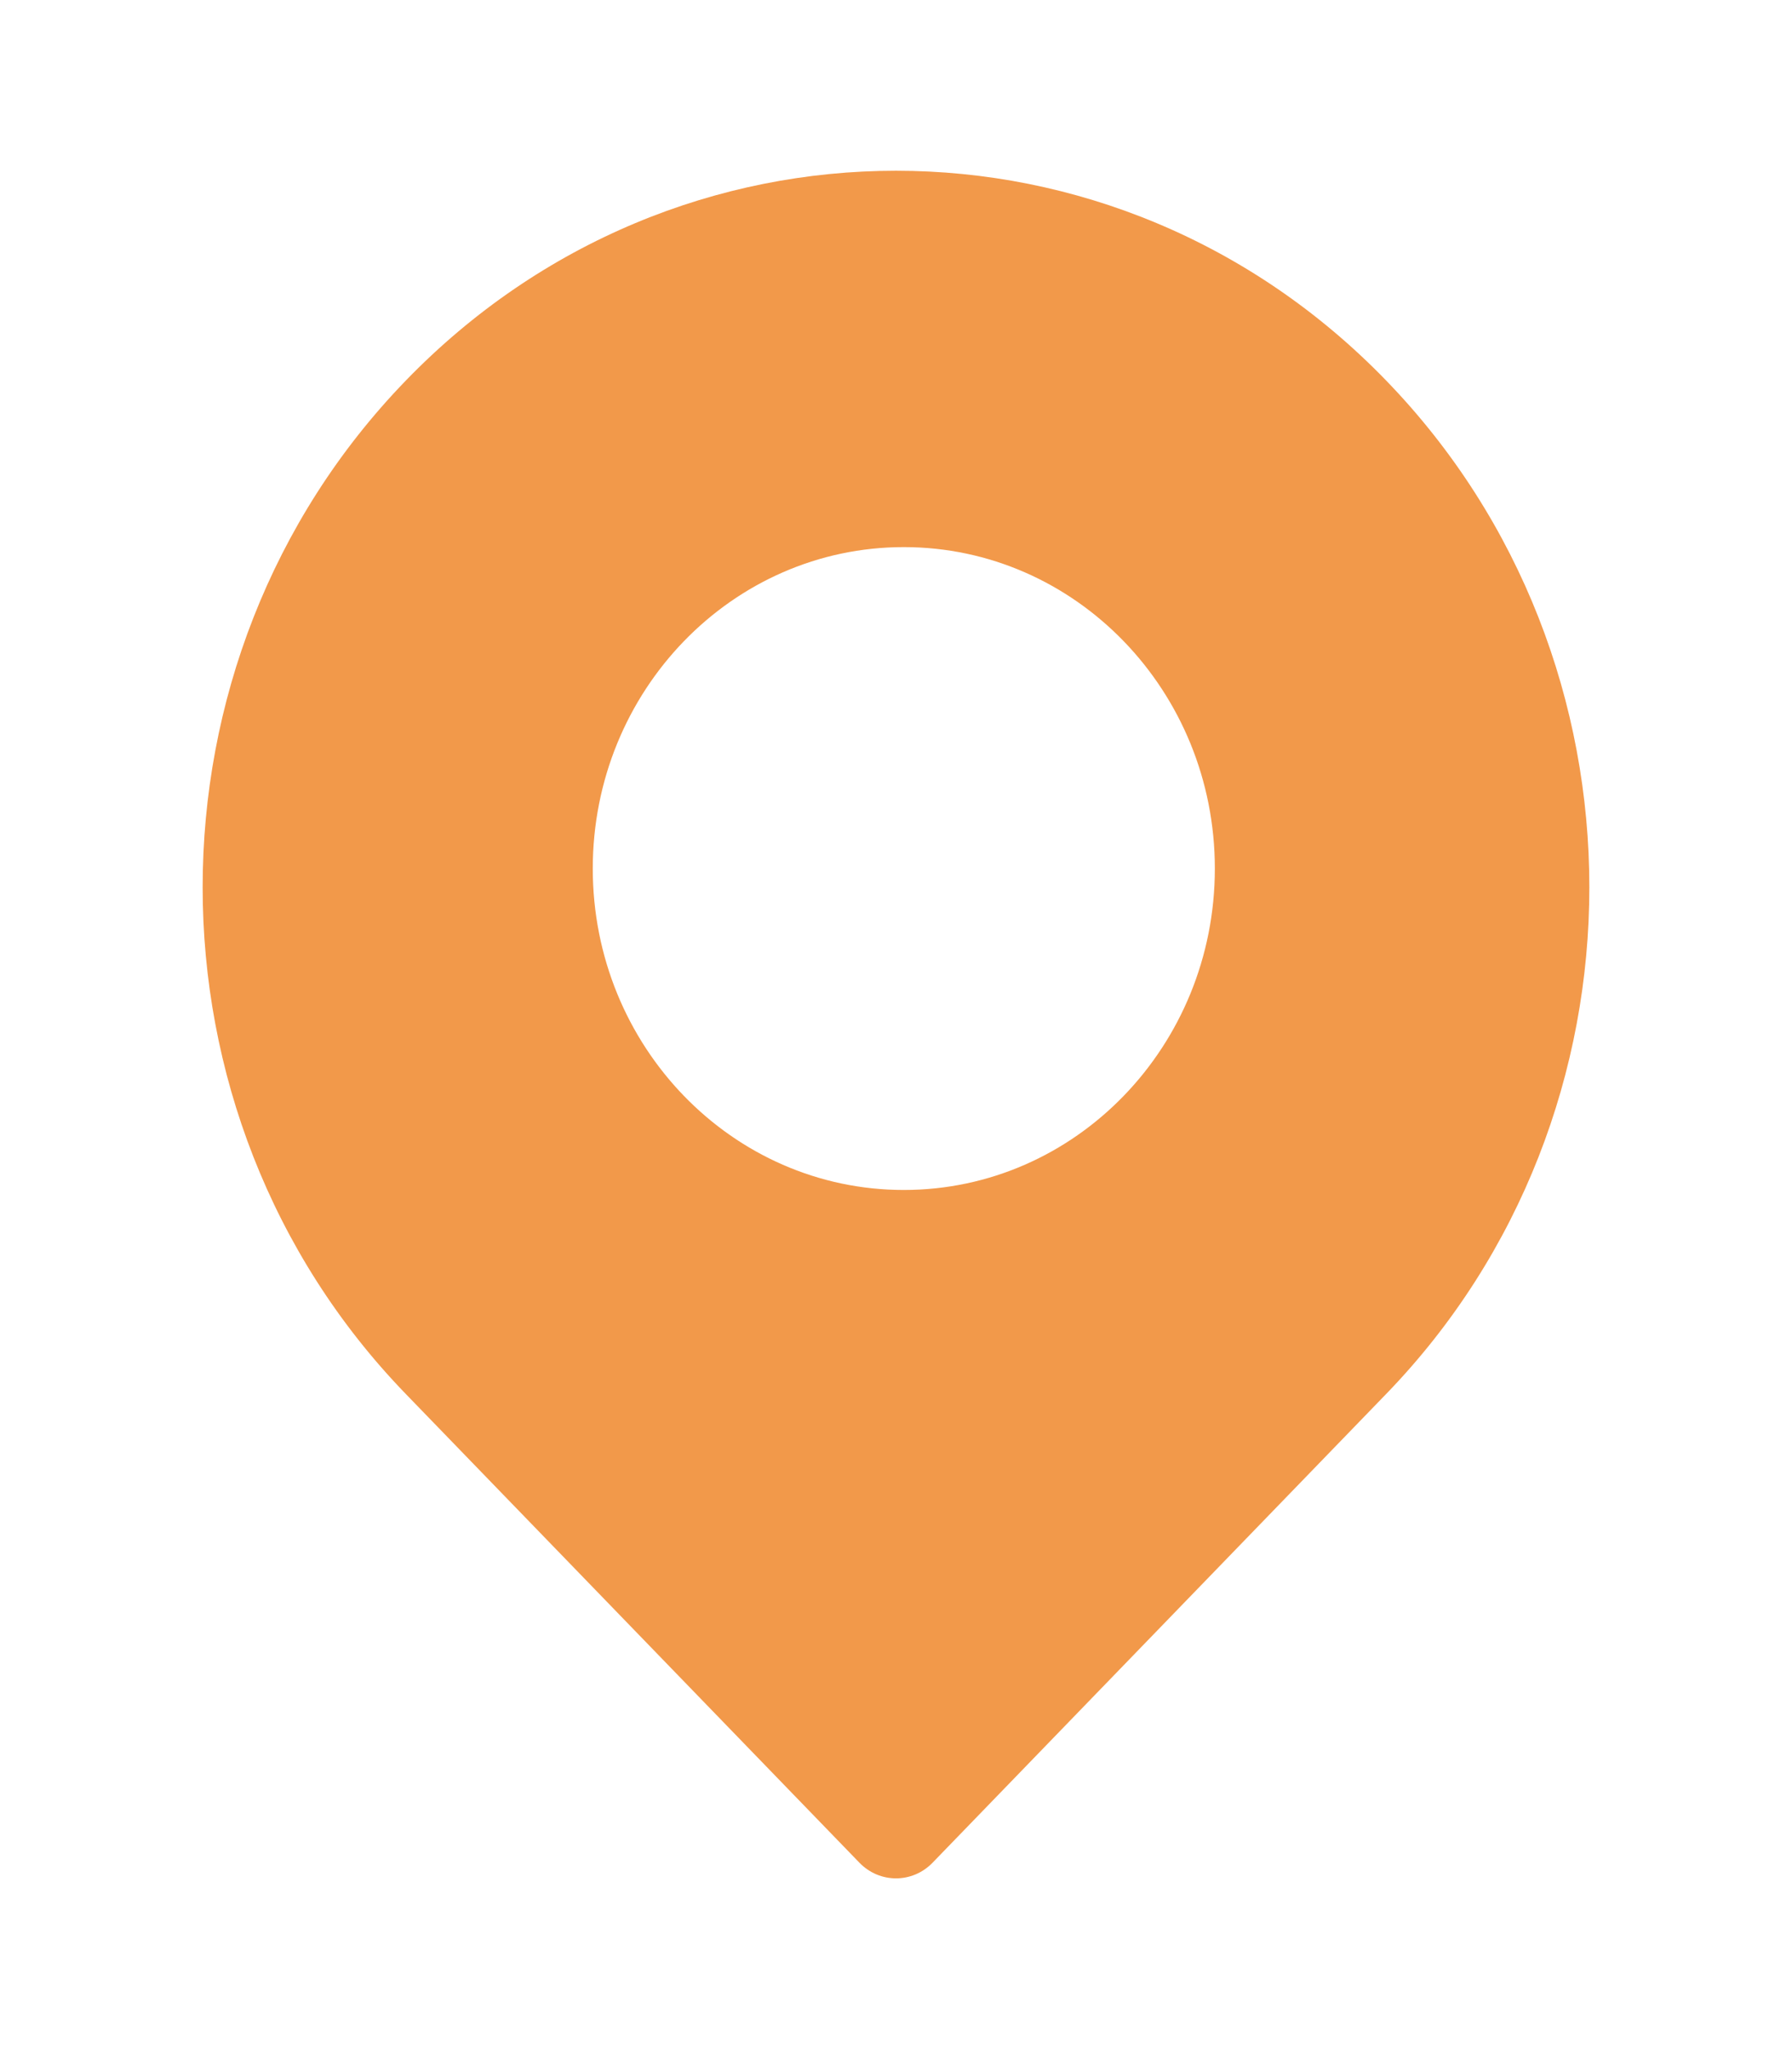 <svg width="42" height="48" viewBox="0 0 42 48" fill="none" xmlns="http://www.w3.org/2000/svg">
<g filter="url(#filter0_d_470_447)">
<path fill-rule="evenodd" clip-rule="evenodd" d="M9.51 4.916C3.163 11.47 3.163 22.097 9.509 28.652L20.141 39.632C20.615 40.123 21.385 40.123 21.859 39.632L32.49 28.652C38.837 22.097 38.837 11.47 32.49 4.916C26.144 -1.639 15.855 -1.639 9.51 4.916ZM13.893 16.346C13.893 12.187 17.157 8.816 21.183 8.816C25.209 8.816 28.473 12.187 28.473 16.346C28.473 20.504 25.209 23.875 21.183 23.875C17.157 23.875 13.893 20.504 13.893 16.346Z" fill="#F2994A"/>
</g>
<defs>
<filter id="filter0_d_470_447" x="0.75" y="0" width="40.5" height="48" filterUnits="userSpaceOnUse" color-interpolation-filters="sRGB">
<feFlood flood-opacity="0" result="BackgroundImageFix"/>
<feColorMatrix in="SourceAlpha" type="matrix" values="0 0 0 0 0 0 0 0 0 0 0 0 0 0 0 0 0 0 127 0" result="hardAlpha"/>
<feOffset dy="4"/>
<feGaussianBlur stdDeviation="2"/>
<feComposite in2="hardAlpha" operator="out"/>
<feColorMatrix type="matrix" values="0 0 0 0 0 0 0 0 0 0 0 0 0 0 0 0 0 0 0.2 0"/>
<feBlend mode="normal" in2="BackgroundImageFix" result="effect1_dropShadow_470_447"/>
<feBlend mode="normal" in="SourceGraphic" in2="effect1_dropShadow_470_447" result="shape"/>
</filter>
</defs>
</svg>

